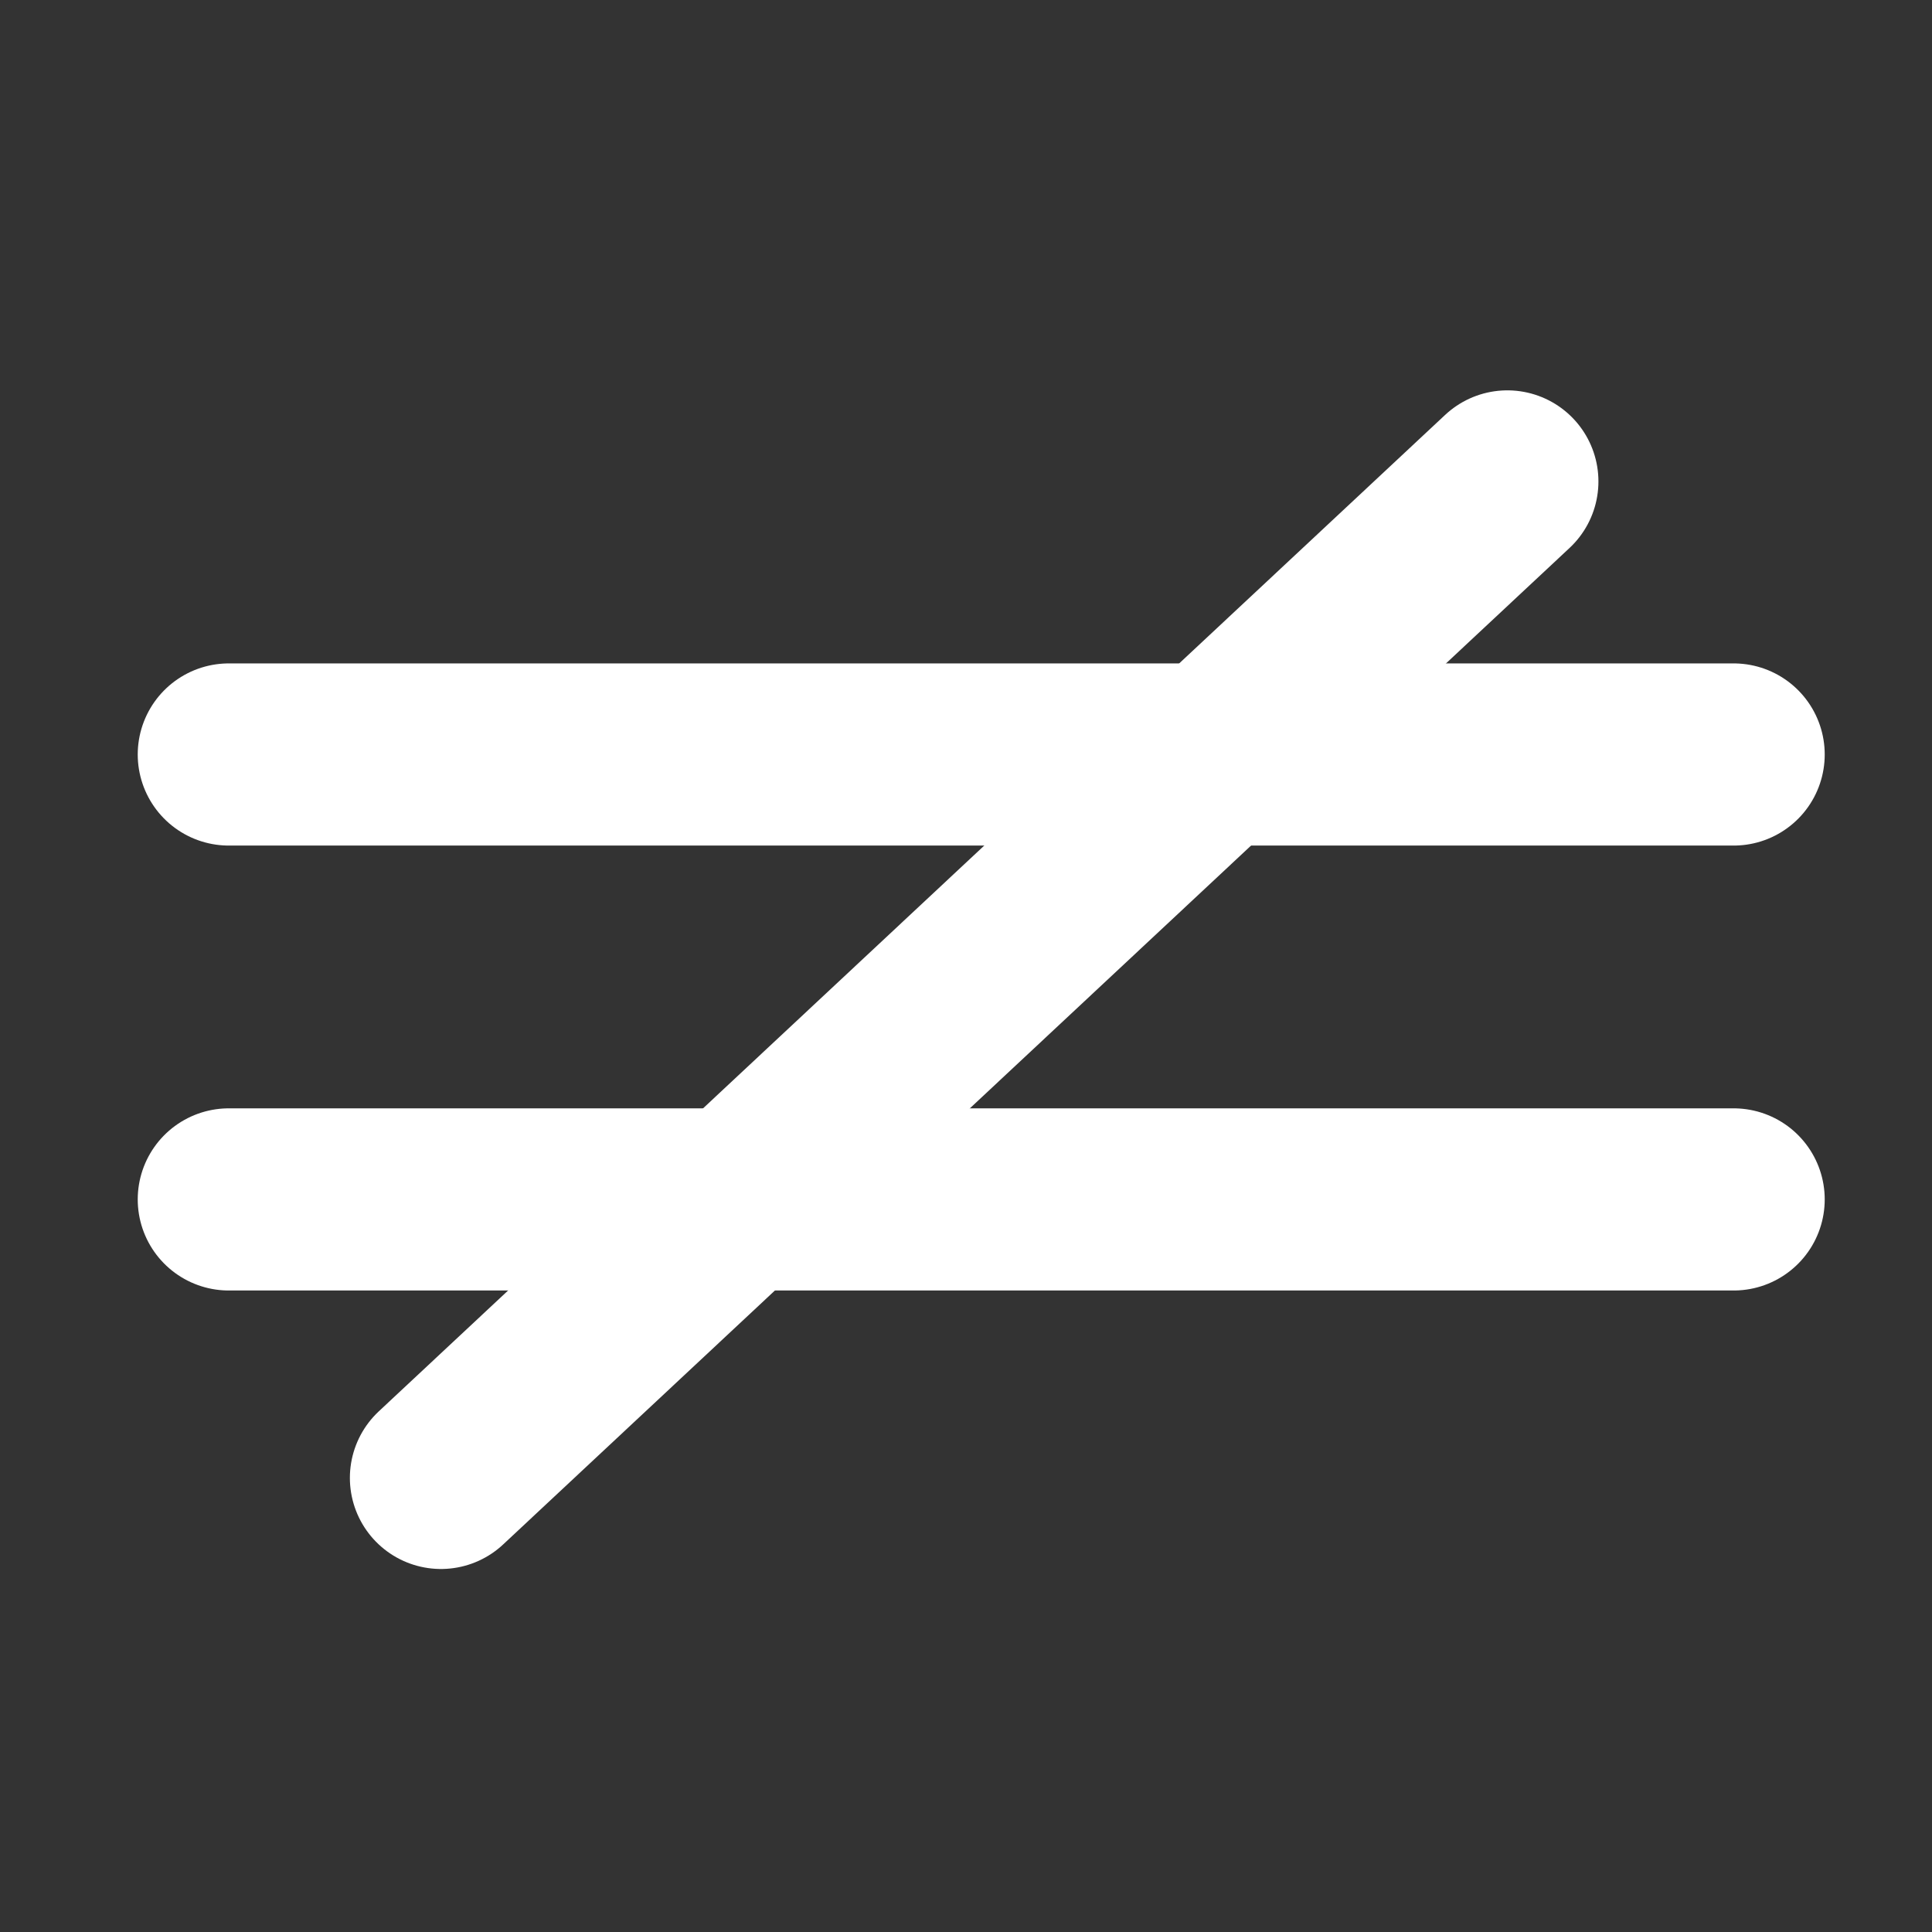 <svg width="580" height="580" viewBox="0 0 580 580" fill="none" xmlns="http://www.w3.org/2000/svg">
<rect x="0" y="0" width="580" height="580" fill="#333333" stroke="none"/>
<path d="M68.69 226.503H520.451" stroke="white" stroke-width="54.685" stroke-linecap="round"/>
<path d="M68.69 360.074H520.451" stroke="white" stroke-width="54.685" stroke-linecap="round"/>
<path d="M132.378 443.678L452.516 144.529" stroke="white" stroke-width="54.685" stroke-linecap="round"/>
</svg>
